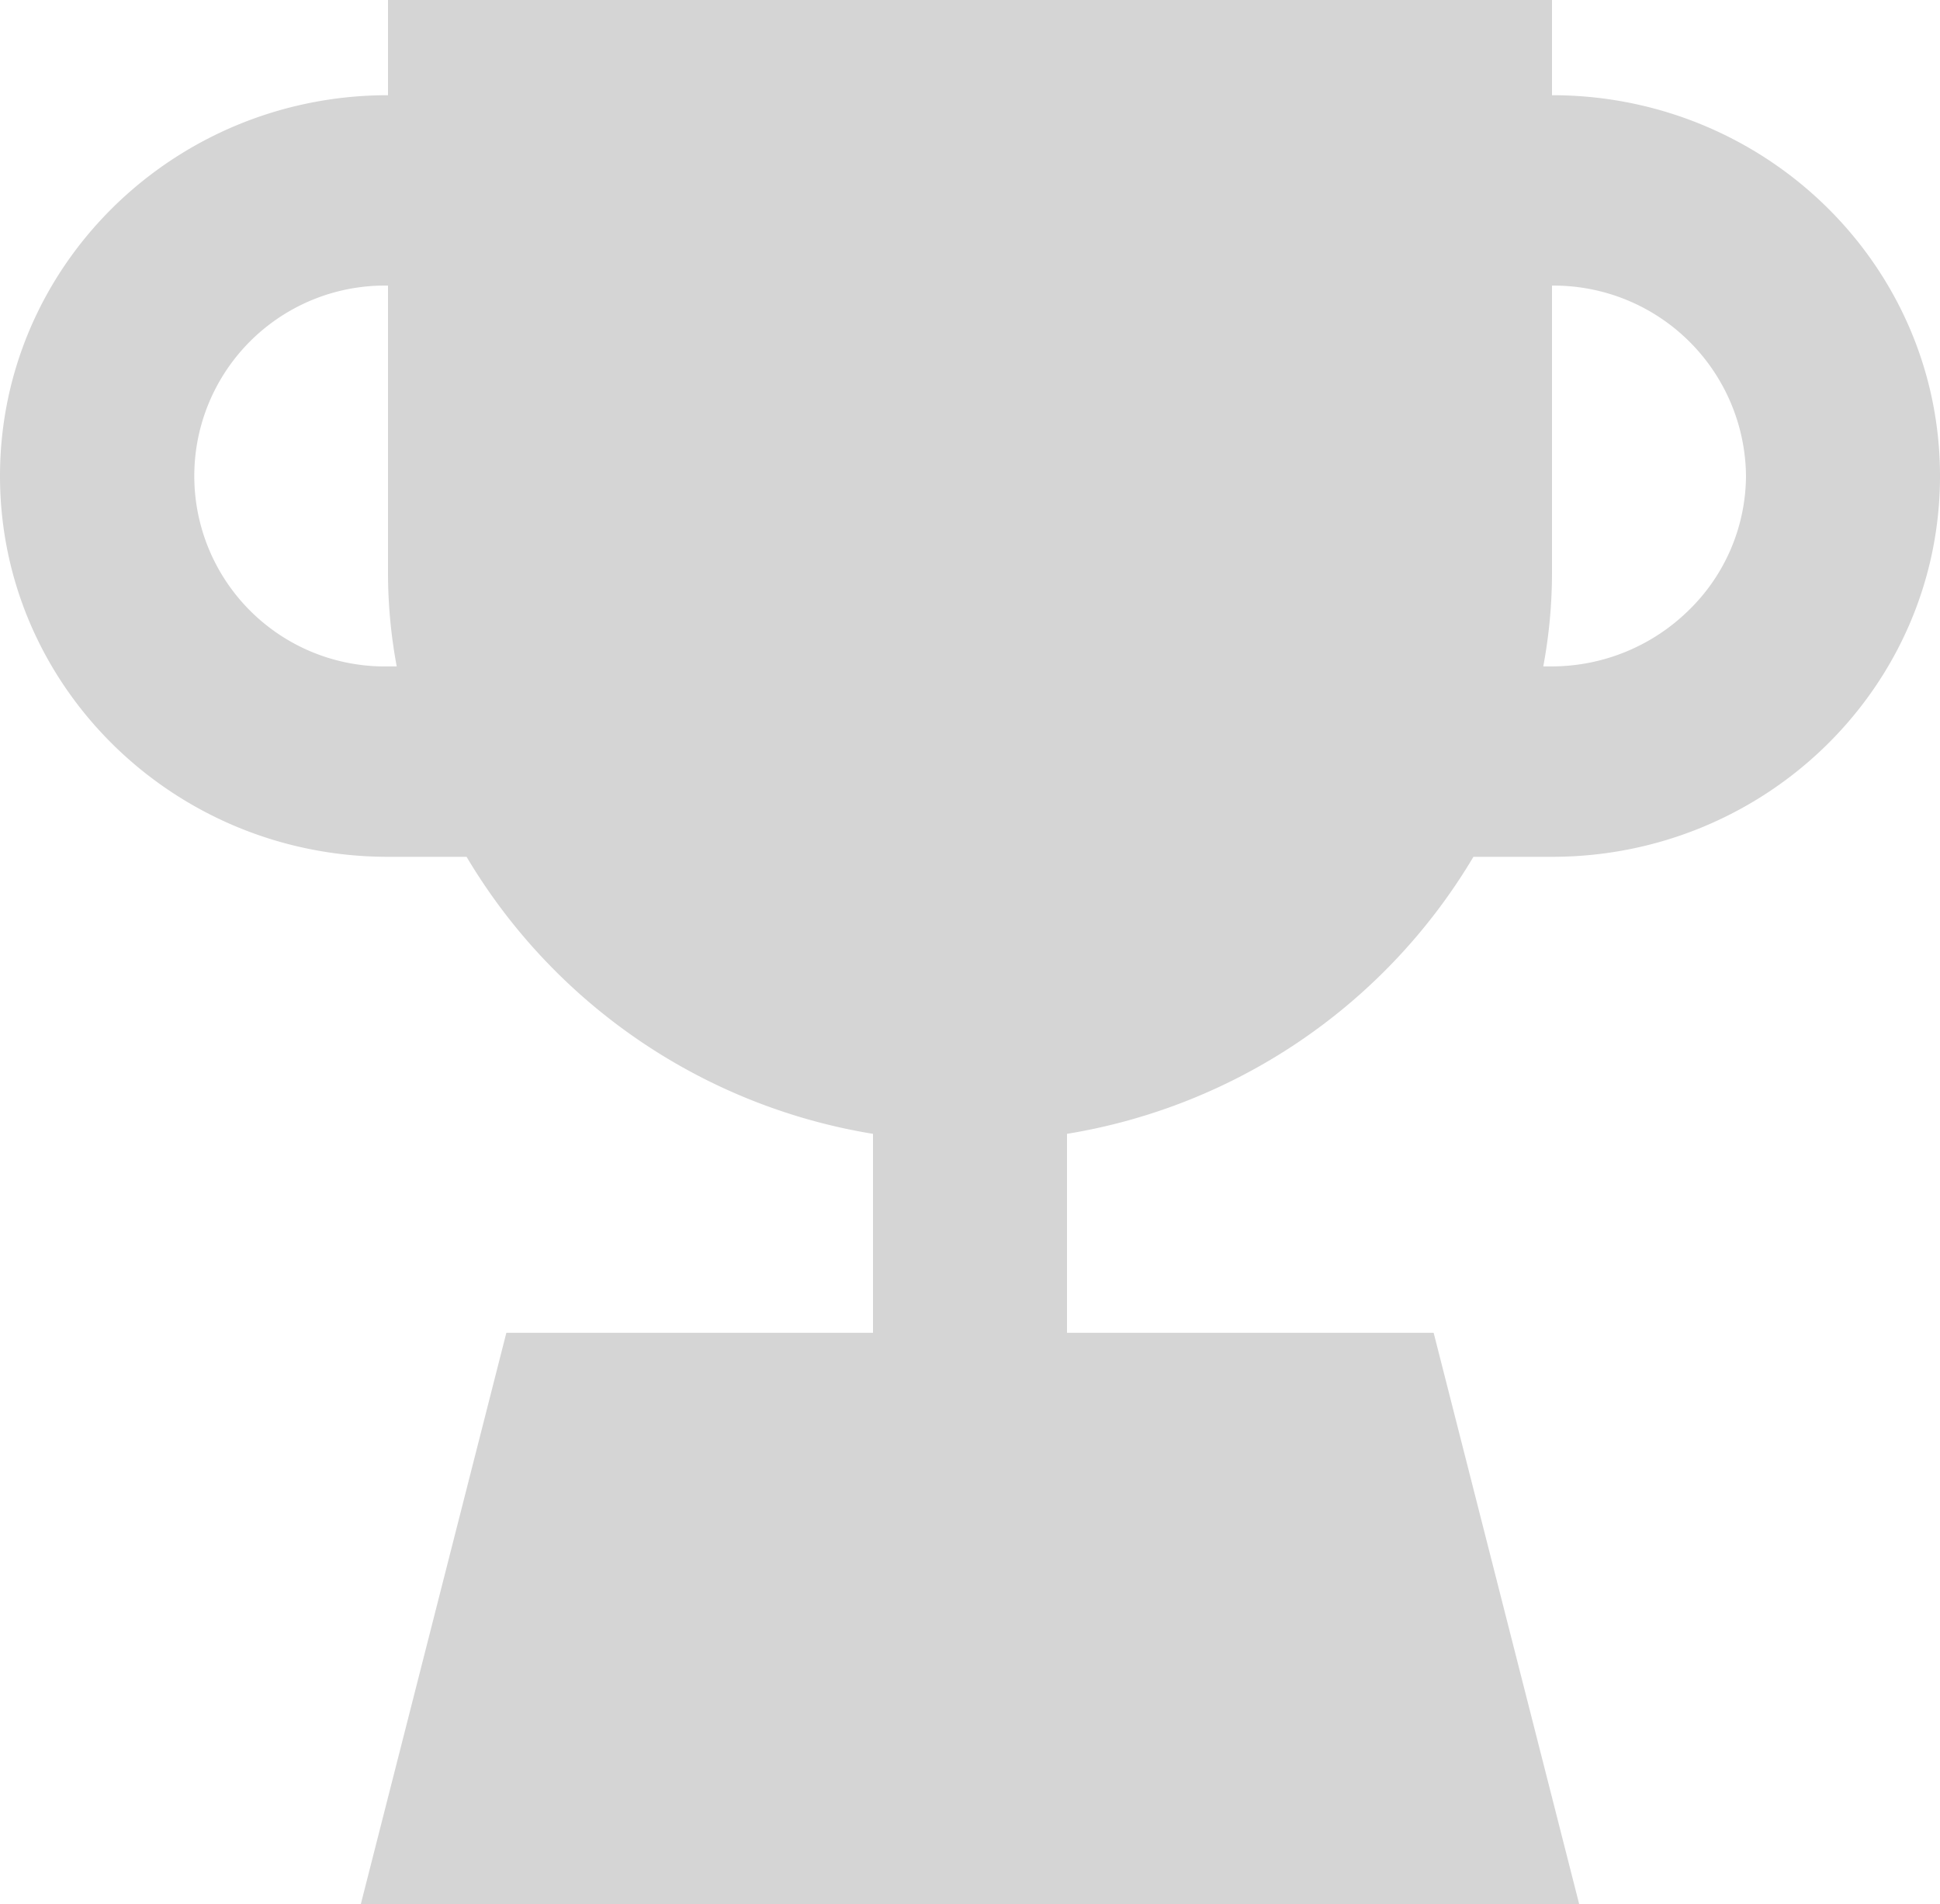 <svg xmlns="http://www.w3.org/2000/svg" width="140.075" height="137.5" viewBox="0 0 140.075 137.5">
  <defs>
    <style>
      .cls-1 {
        fill: #d5d5d5;
      }
    </style>
  </defs>
  <g id="Layer_2" data-name="Layer 2" transform="translate(-2 -2)">
    <path id="Path_5" data-name="Path 5" class="cls-1" d="M114.06,8.875V2H30.015V8.875C14.543,8.875,2,21.187,2,36.375s12.543,27.5,28.015,27.5h5.673A42.024,42.024,0,0,0,65.034,83.881V98.25H38.56L28.054,139.5h87.967L105.515,98.25H79.041V83.881a42.024,42.024,0,0,0,29.346-20.006h5.673c15.472,0,28.015-12.312,28.015-27.5S129.532,8.875,114.06,8.875ZM30.015,50.125a13.752,13.752,0,1,1,0-27.5V43.25a36.934,36.934,0,0,0,.63,6.875Zm93.92-4.056a14.14,14.14,0,0,1-9.875,4.056h-.63a36.935,36.935,0,0,0,.63-6.875V22.625a13.881,13.881,0,0,1,14.007,13.75A13.625,13.625,0,0,1,123.935,46.069Z"/>
  </g>
</svg>
